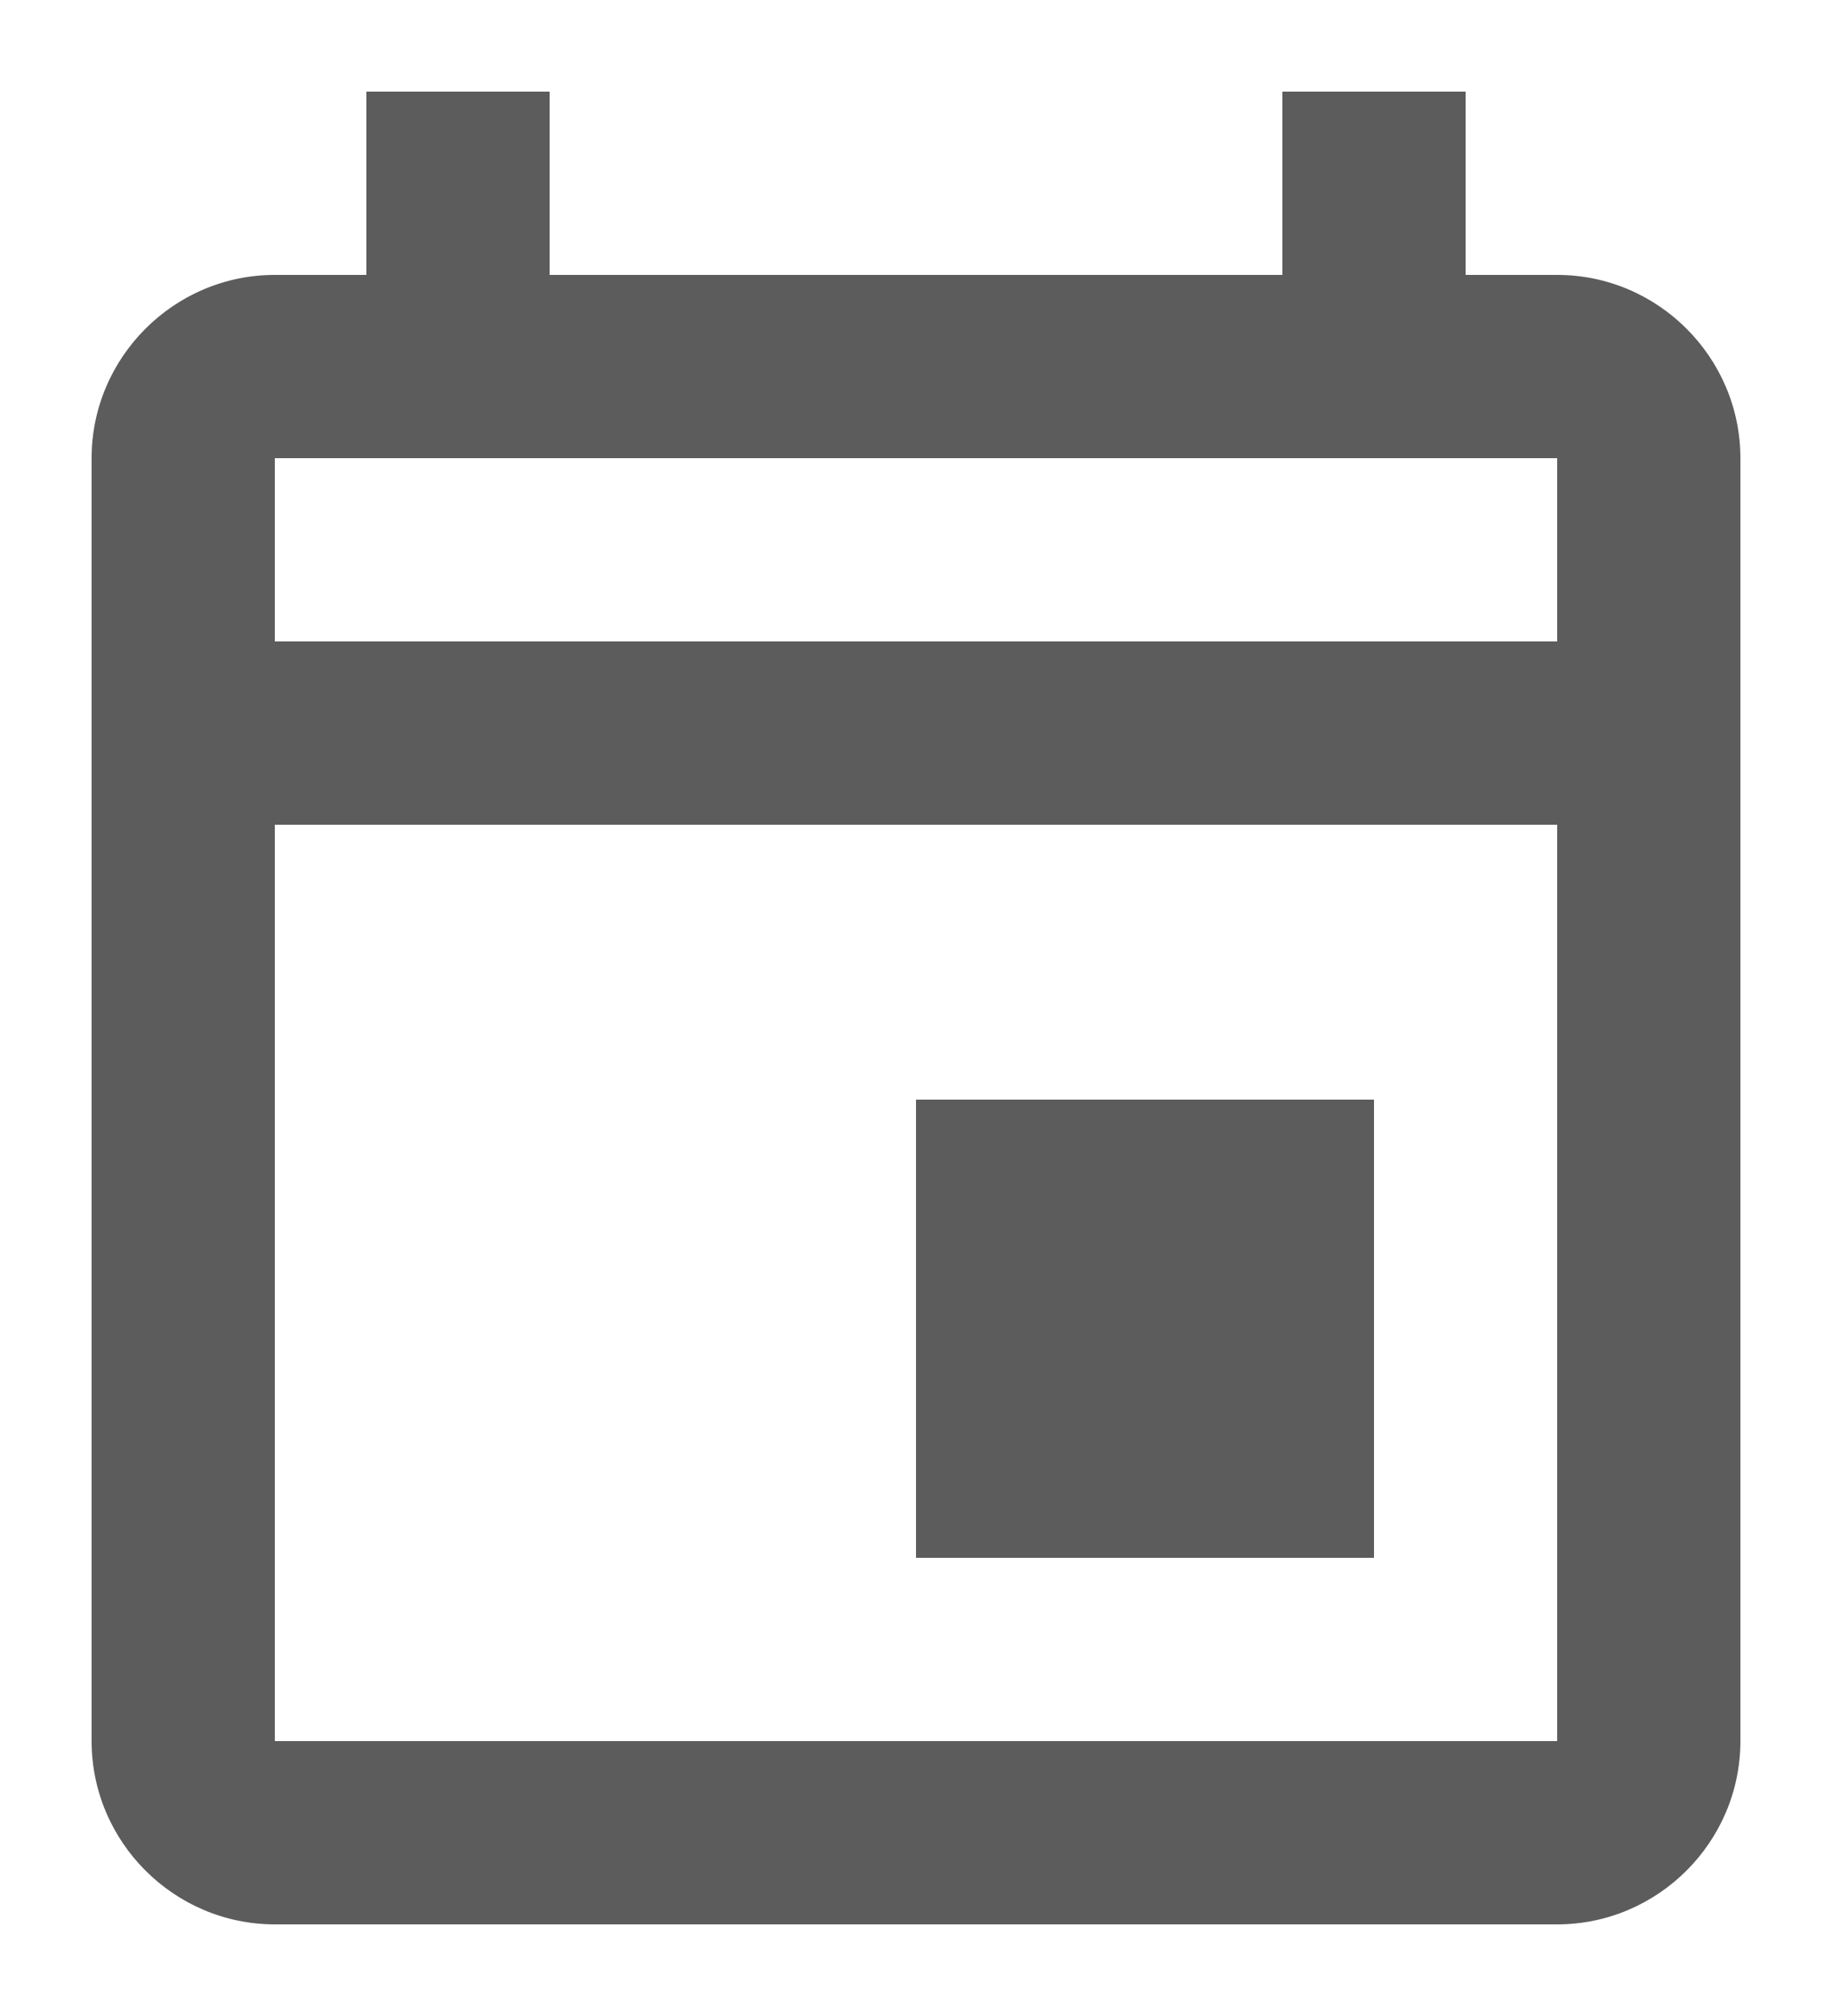 <svg width="10" height="11" viewBox="0 0 10 11" fill="none" xmlns="http://www.w3.org/2000/svg">
<path d="M5 6H7.5V8.5H5V6ZM8.5 1.5H8V0.5H7V1.5H3V0.5H2V1.5H1.5C0.95 1.5 0.5 1.95 0.5 2.5V9.5C0.5 10.05 0.95 10.5 1.5 10.5H8.5C9.05 10.5 9.5 10.05 9.5 9.5V2.5C9.5 1.95 9.05 1.5 8.5 1.5ZM8.5 2.5V3.5H1.5V2.5H8.5ZM1.5 9.5V4.5H8.5V9.5H1.5Z" fill="#5C5C5C"/>
</svg>
